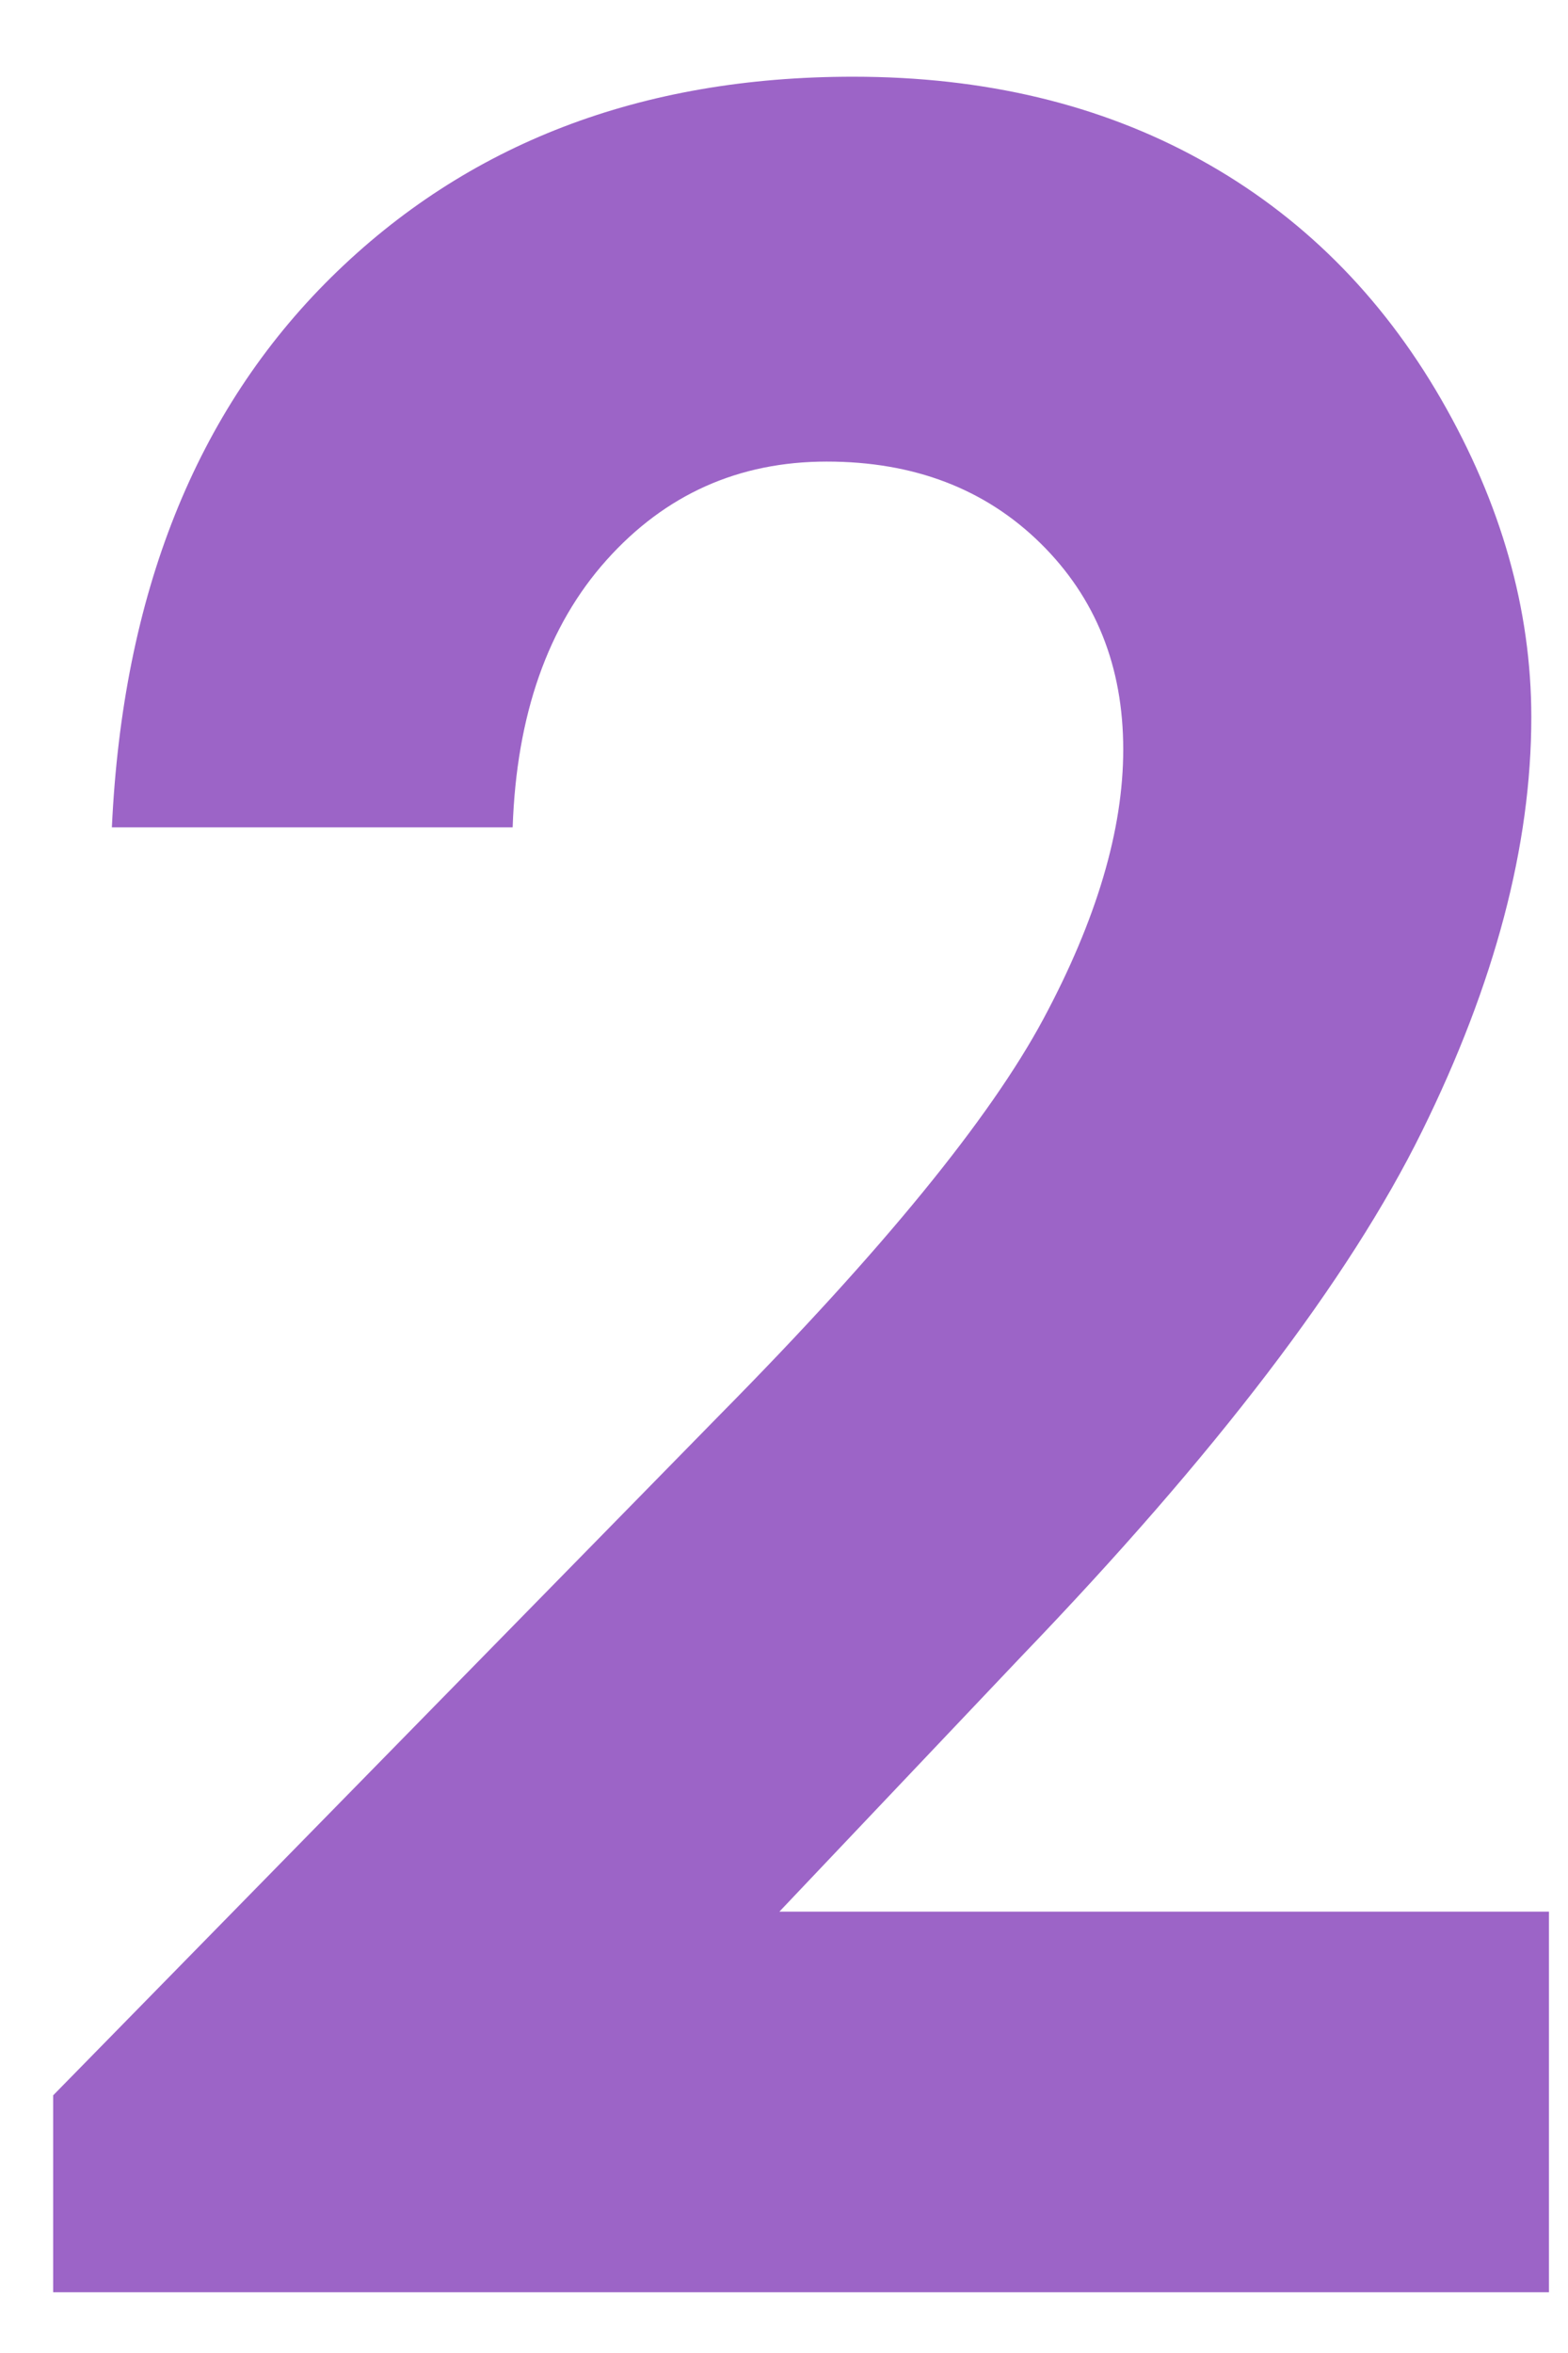 <svg xmlns="http://www.w3.org/2000/svg" width="100%" height="100%" viewBox="0 0 20 30" fill="none">
<path d="M6.539 10.549H1.427C1.565 7.577 2.498 5.239 4.226 3.534C5.955 1.83 8.173 0.978 10.882 0.978C12.555 0.978 14.031 1.33 15.31 2.036C16.59 2.742 17.613 3.759 18.381 5.089C19.148 6.419 19.532 7.771 19.532 9.145C19.532 10.781 19.067 12.541 18.136 14.427C17.206 16.312 15.505 18.542 13.032 21.114L9.941 24.373H19.757V29.225H0.678V26.715L9.197 18.023C11.257 15.938 12.626 14.261 13.307 12.994C13.987 11.726 14.327 10.581 14.327 9.556C14.327 8.495 13.975 7.618 13.27 6.925C12.564 6.232 11.656 5.885 10.545 5.885C9.422 5.885 8.486 6.304 7.737 7.14C6.988 7.977 6.588 9.113 6.539 10.549Z" fill="#9c64c7"></path>
</svg>
